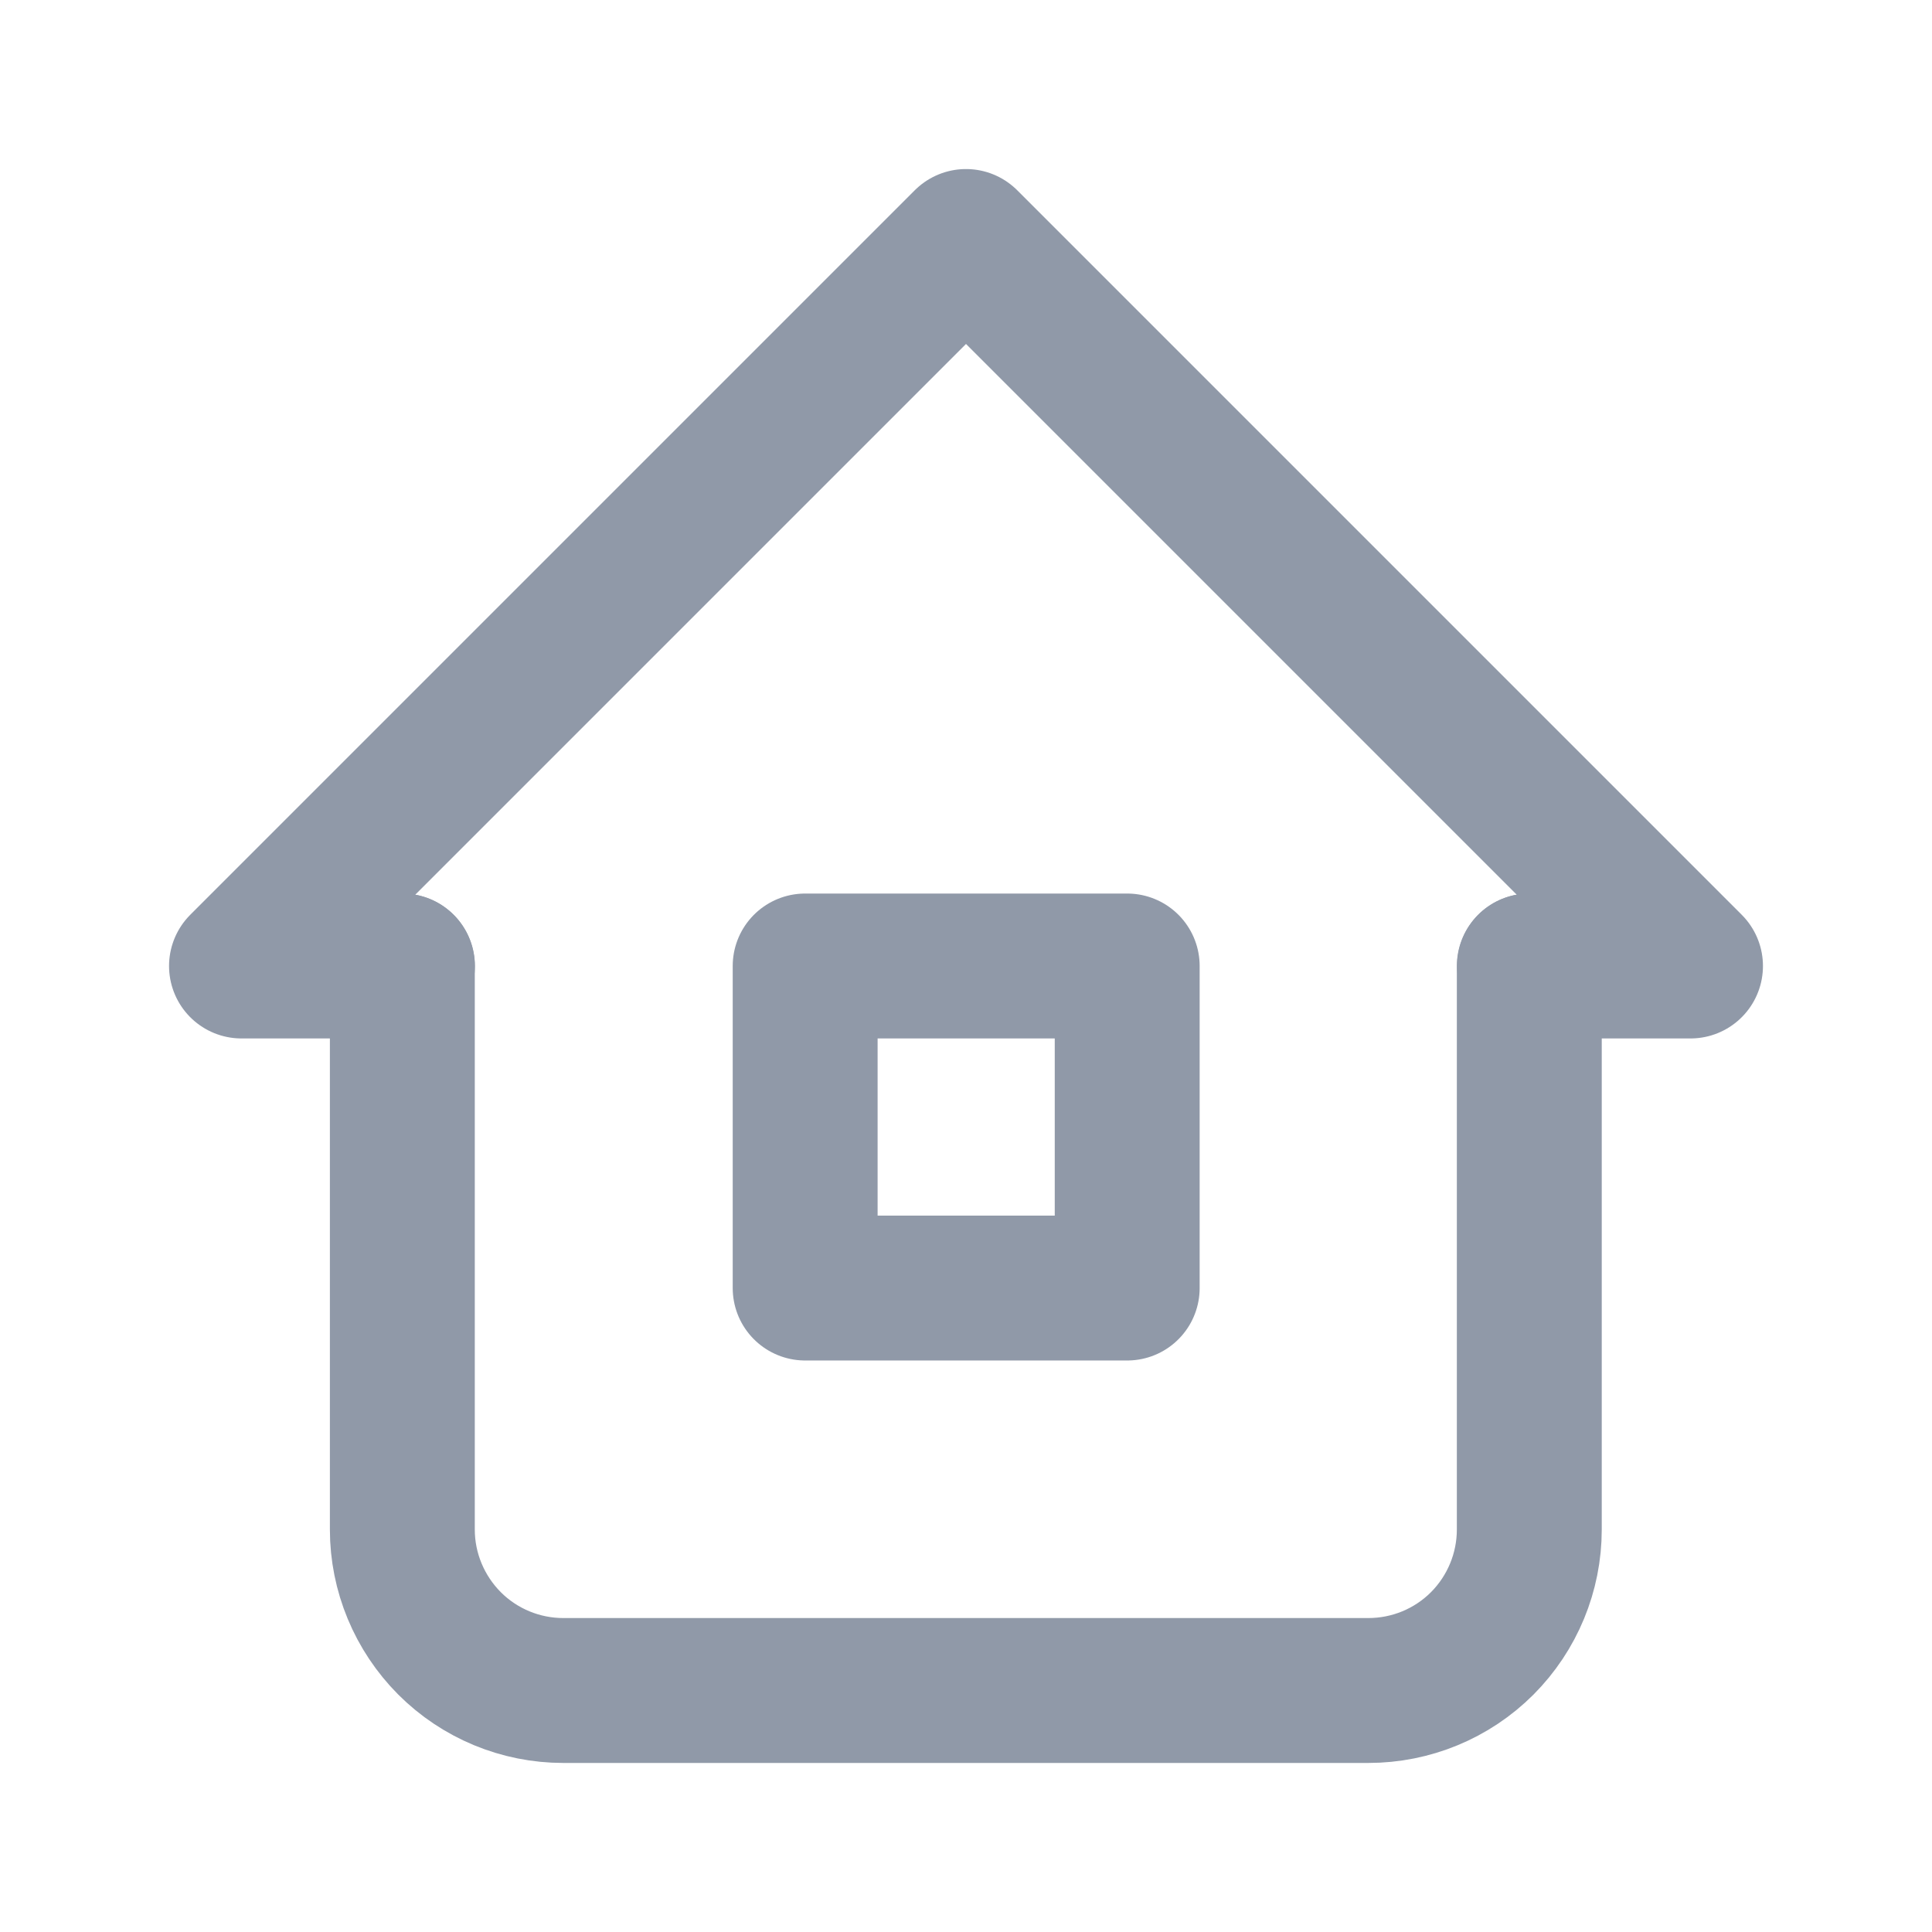 <svg width="16" height="16" viewBox="0 0 16 16" fill="none" xmlns="http://www.w3.org/2000/svg">
<g clip-path="url(#clip0_19192_138549)">
<path d="M3.333 8H2L8 2L14 8H12.667" stroke="#9099A8" stroke-width="1.2" stroke-linecap="round" stroke-linejoin="round"/>
<path d="M3.332 8V12.667C3.332 13.02 3.473 13.359 3.723 13.61C3.973 13.86 4.312 14 4.665 14H11.332C11.686 14 12.025 13.86 12.275 13.61C12.525 13.359 12.665 13.02 12.665 12.667V8" stroke="#9099A8" stroke-width="1.2" stroke-linecap="round" stroke-linejoin="round"/>
<path d="M6.668 8H9.335V10.667H6.668V8Z" stroke="#9099A8" stroke-width="1.2" stroke-linecap="round" stroke-linejoin="round"/>
</g>
<defs>
<clipPath id="clip0_19192_138549">
<rect width="16" height="16" fill="white"/>
</clipPath>
</defs>
</svg>
